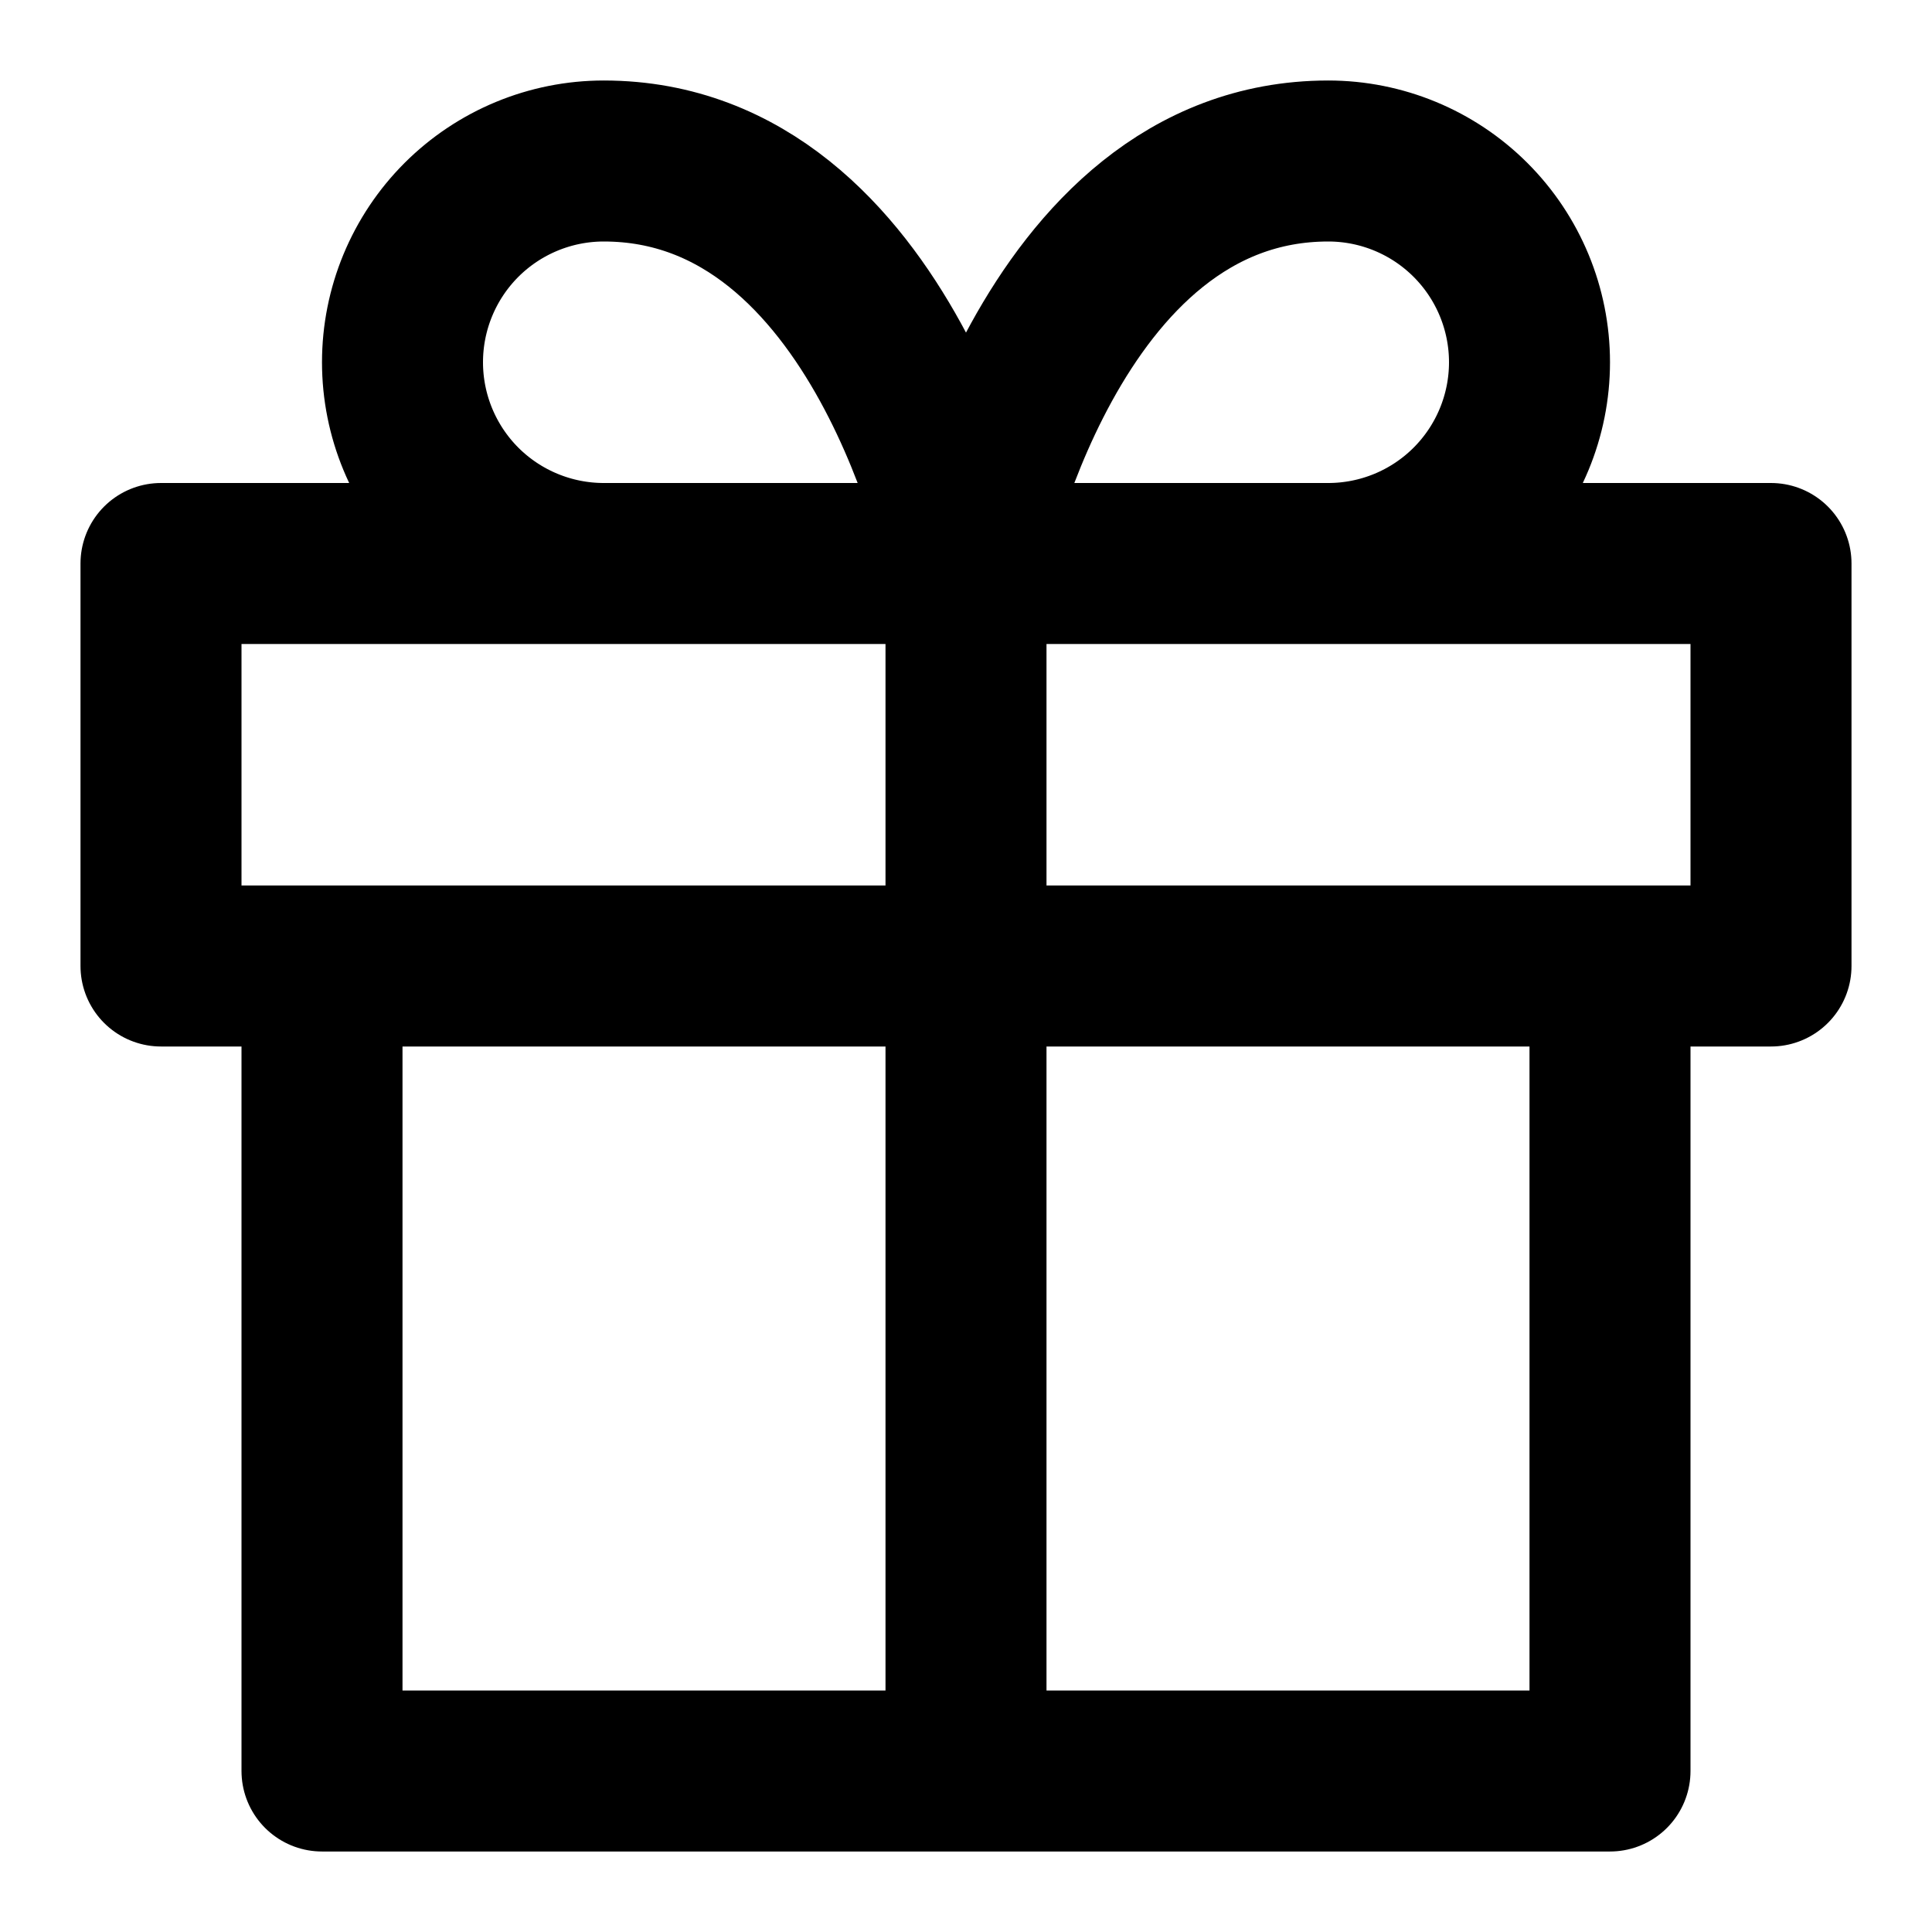 <svg width="48" height="48" viewBox="0 0 48 48" fill="none" xmlns="http://www.w3.org/2000/svg">
<path d="M40 24V44H8V24M24 44V14M24 14H15C13.674 14 12.402 13.473 11.464 12.536C10.527 11.598 10 10.326 10 9C10 7.674 10.527 6.402 11.464 5.464C12.402 4.527 13.674 4 15 4C22 4 24 14 24 14ZM24 14H33C34.326 14 35.598 13.473 36.535 12.536C37.473 11.598 38 10.326 38 9C38 7.674 37.473 6.402 36.535 5.464C35.598 4.527 34.326 4 33 4C26 4 24 14 24 14ZM4 14H44V24H4V14Z" stroke="currentColor" stroke-width="4" stroke-linecap="round" stroke-linejoin="round"/>
</svg>
